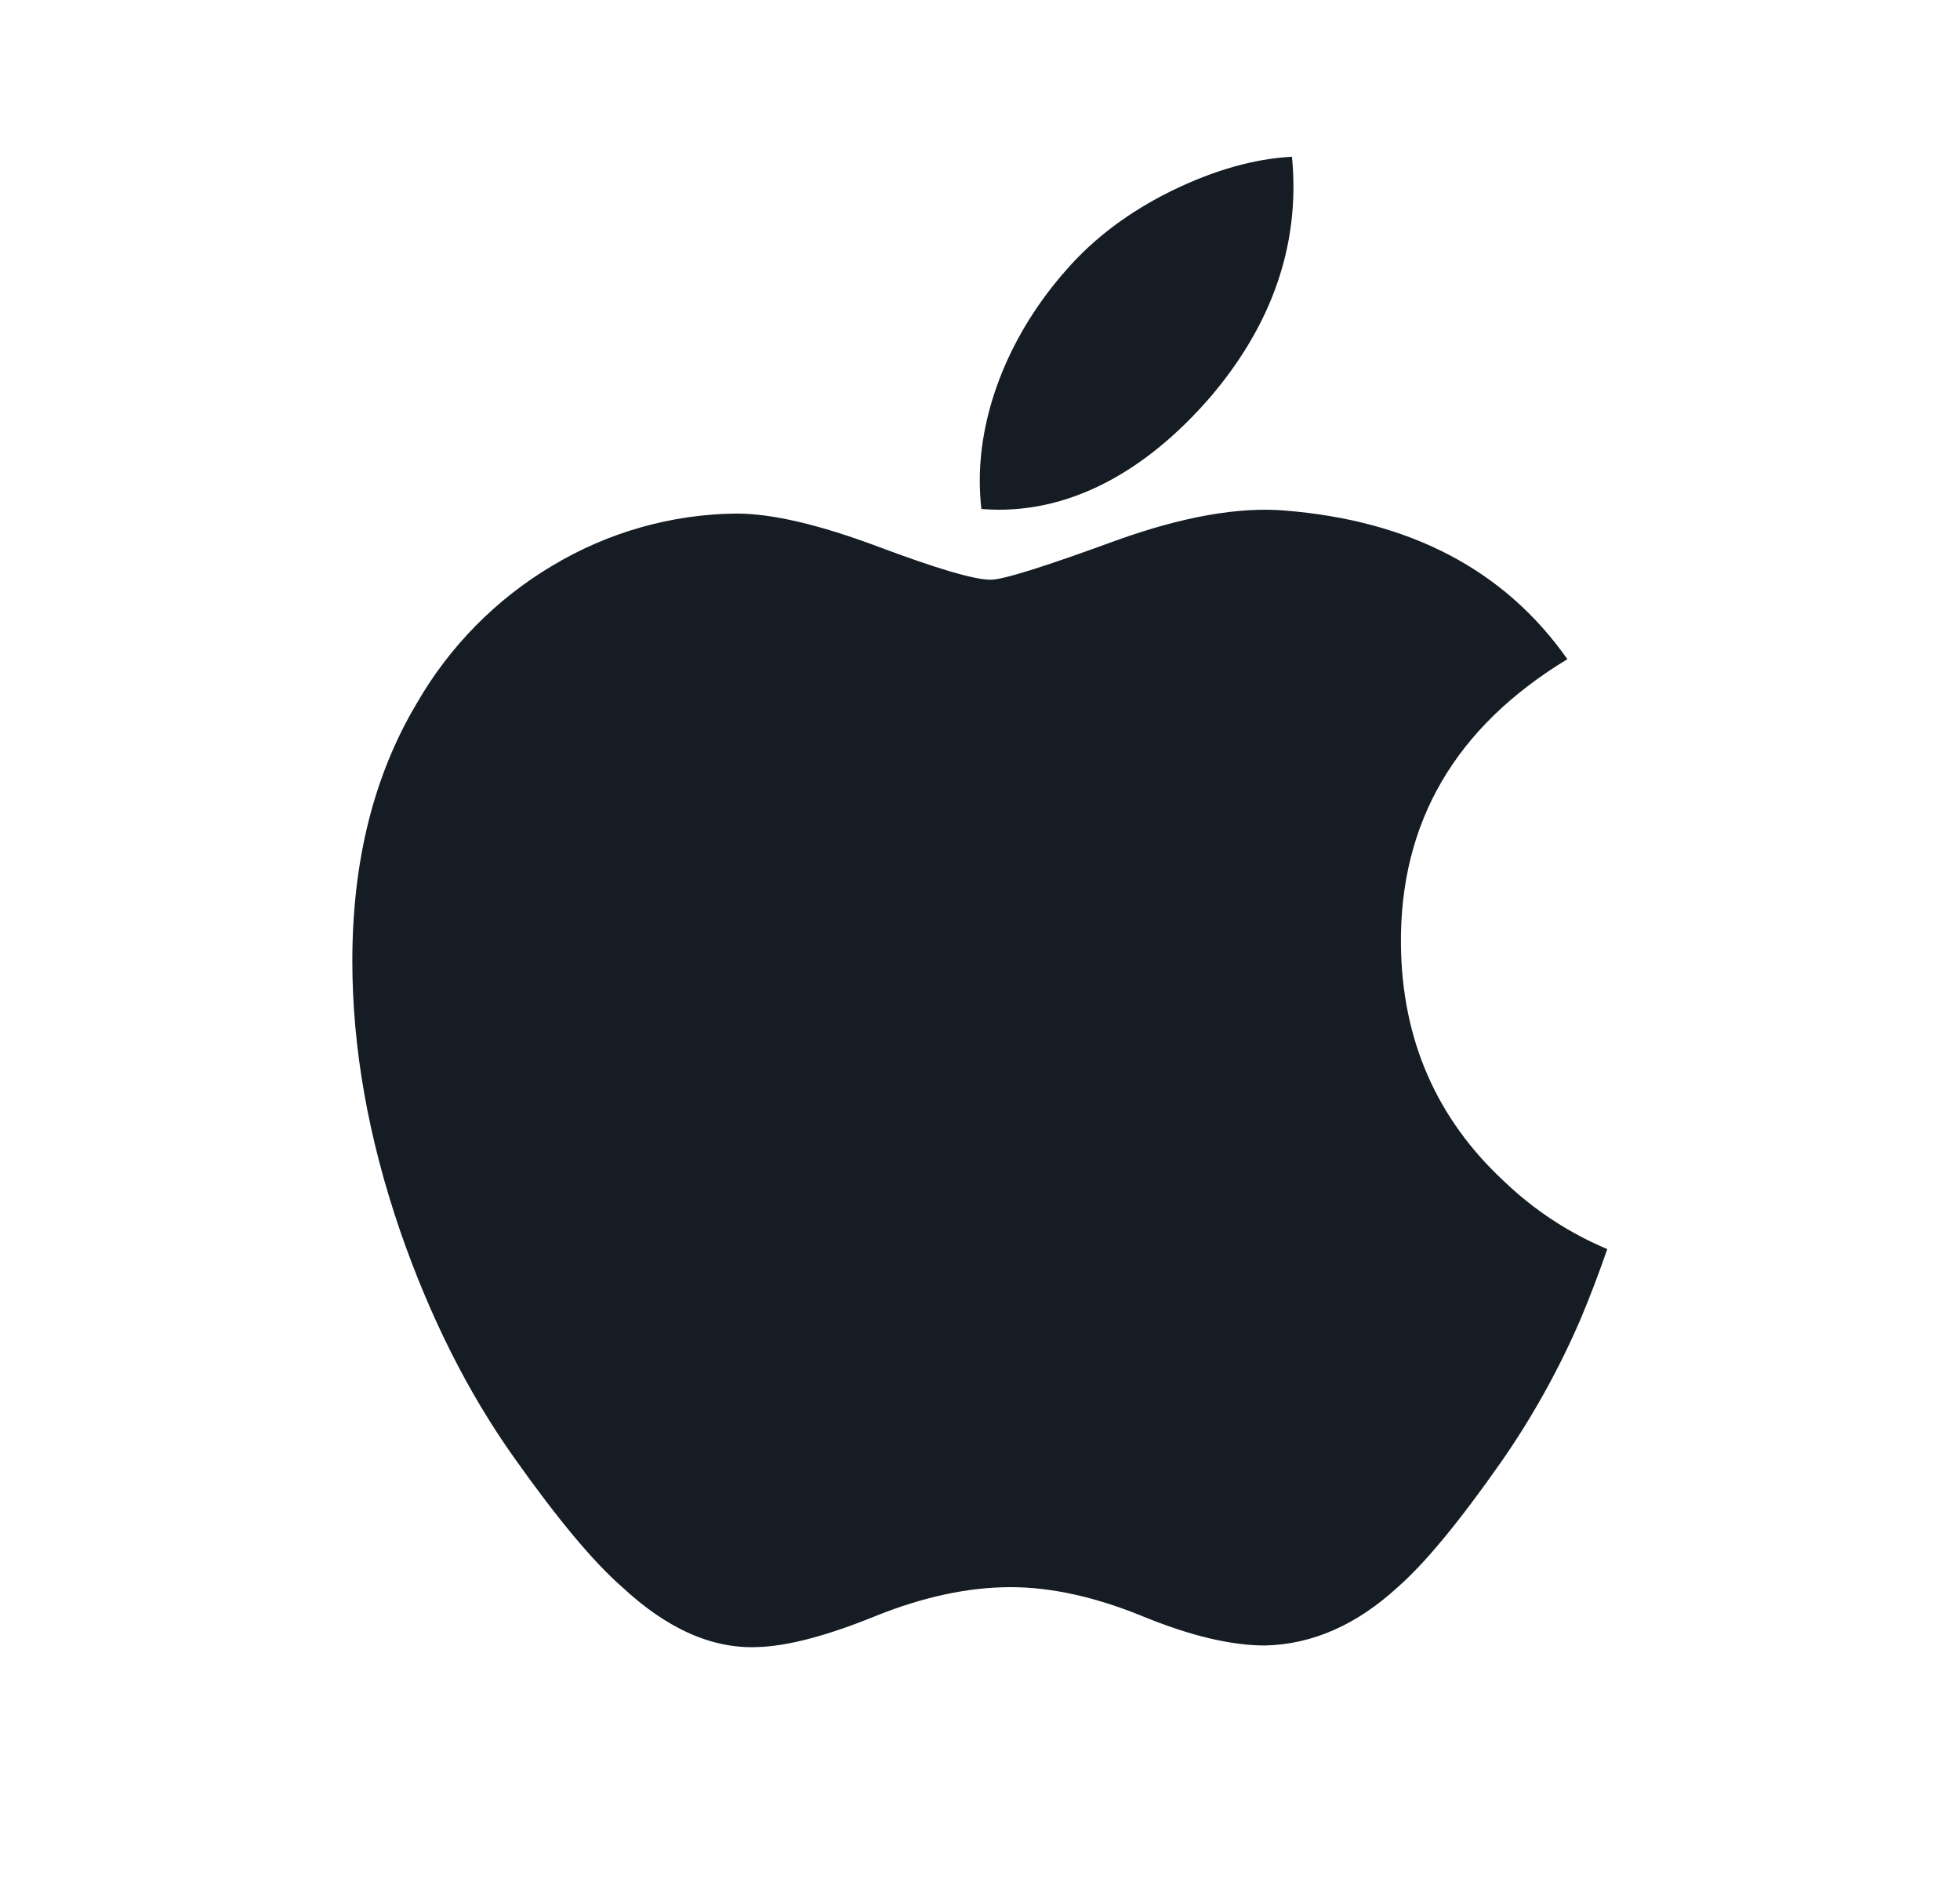 <svg width="25" height="24" viewBox="0 0 25 24" fill="none" xmlns="http://www.w3.org/2000/svg">
<path d="M20.165 16.811C19.888 17.456 19.546 18.072 19.144 18.648C18.607 19.415 18.166 19.945 17.828 20.24C17.303 20.722 16.739 20.97 16.136 20.984C15.704 20.984 15.182 20.861 14.574 20.611C13.964 20.362 13.404 20.24 12.891 20.24C12.354 20.24 11.778 20.362 11.161 20.611C10.545 20.861 10.047 20.992 9.666 21.004C9.089 21.029 8.512 20.775 7.937 20.24C7.57 19.92 7.111 19.37 6.56 18.592C5.97 17.763 5.485 16.798 5.105 15.701C4.698 14.514 4.494 13.366 4.494 12.254C4.494 10.981 4.769 9.882 5.32 8.962C5.737 8.239 6.333 7.636 7.05 7.211C7.758 6.787 8.565 6.558 9.39 6.549C9.85 6.549 10.453 6.691 11.2 6.971C11.947 7.251 12.427 7.393 12.636 7.393C12.794 7.393 13.325 7.226 14.229 6.895C15.082 6.588 15.802 6.461 16.392 6.511C17.992 6.64 19.193 7.27 19.992 8.406C18.562 9.273 17.855 10.486 17.869 12.043C17.881 13.256 18.322 14.265 19.186 15.066C19.568 15.432 20.014 15.724 20.501 15.929C20.395 16.236 20.283 16.529 20.165 16.811ZM16.498 2.38C16.498 3.33 16.15 4.218 15.459 5.039C14.623 6.015 13.613 6.58 12.518 6.491C12.504 6.372 12.497 6.251 12.497 6.131C12.497 5.218 12.893 4.242 13.6 3.443C13.952 3.039 14.4 2.702 14.943 2.434C15.485 2.17 15.997 2.024 16.479 1.999C16.492 2.127 16.498 2.254 16.498 2.38Z" fill="#151C24"/>
</svg>
